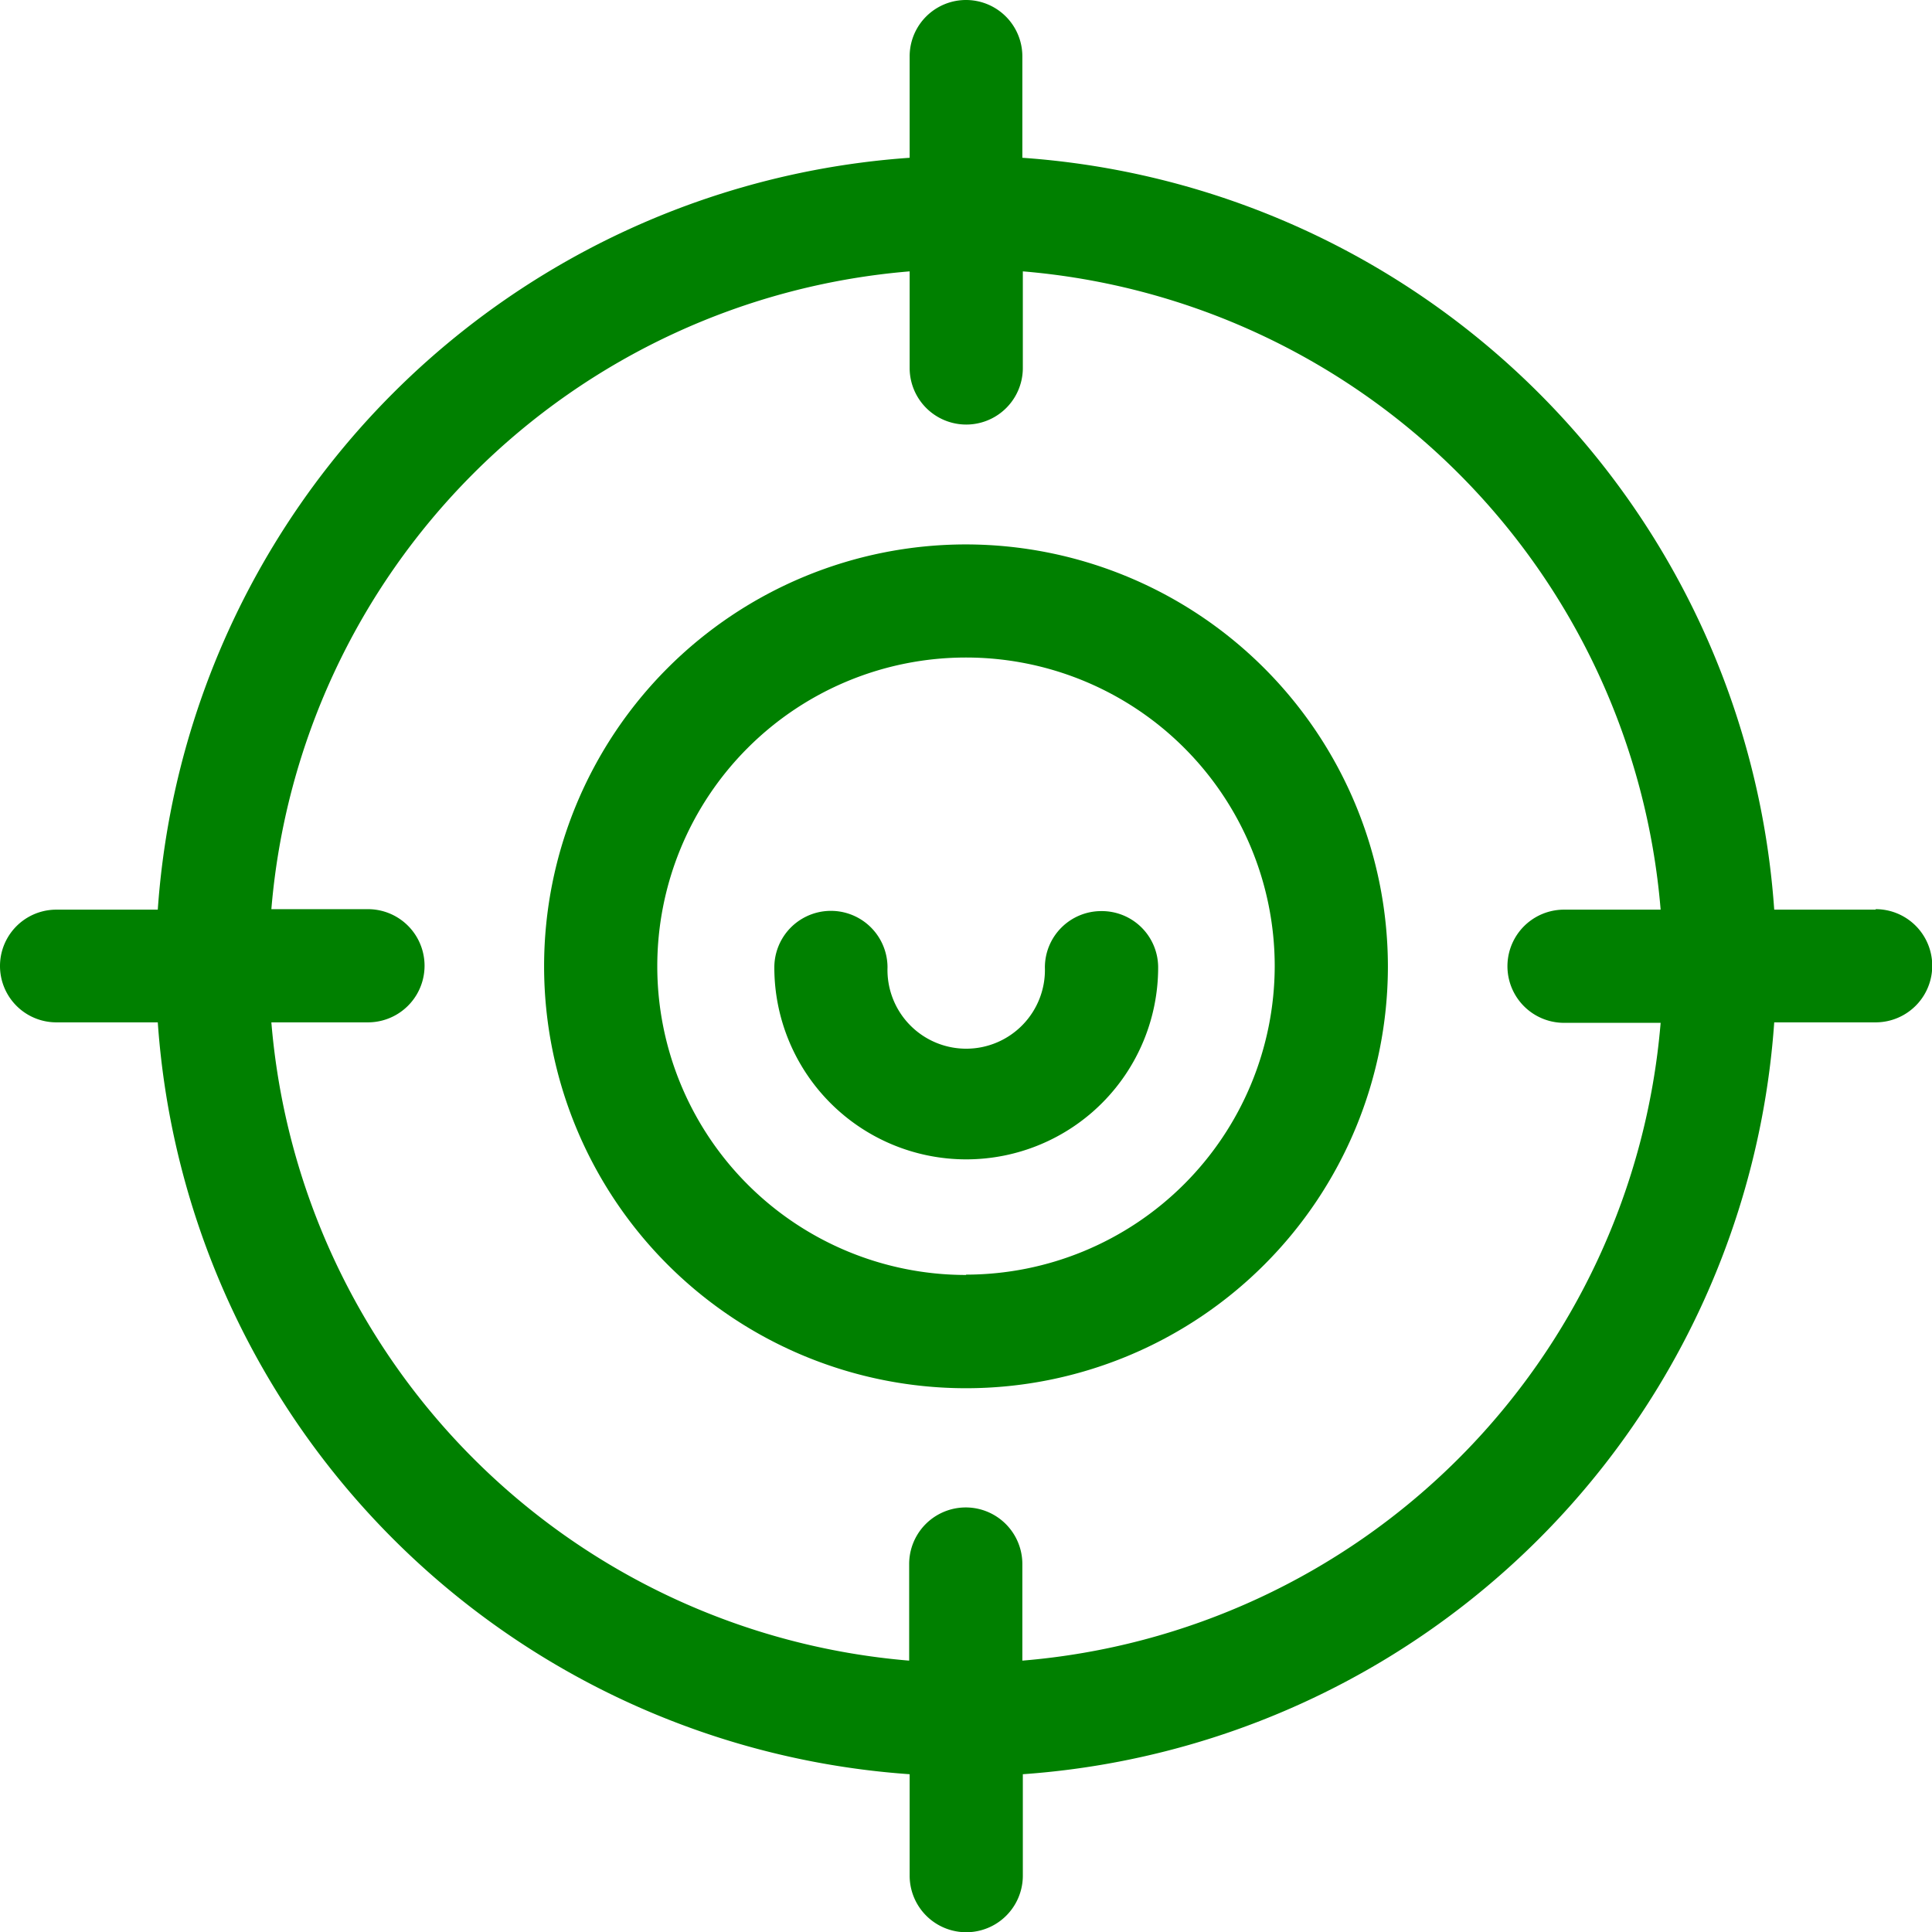 <svg xmlns="http://www.w3.org/2000/svg" xmlns:xlink="http://www.w3.org/1999/xlink" width="24" height="24" viewBox="0 0 24 24">
  <rect x="0" y="0" width="24" height="24" fill="#333333" stroke="none"/>
  <defs>
    <clipPath id="clip-_03-Captacion">
      <rect width="24" height="24"/>
    </clipPath>
  </defs>
  <g id="_03-Captacion" data-name="03-Captacion" clip-path="url(#clip-_03-Captacion)">
    <rect width="24" height="24" fill="#FFF"/>
    <g id="focus">
      <path id="Trazado_24" data-name="Trazado 24" d="M23.3,11.3H22.04A10.065,10.065,0,0,0,12.7,1.96V.7A.7.7,0,0,0,11.3.7V1.96A10.064,10.064,0,0,0,1.96,11.3H.7A.7.7,0,0,0,.7,12.7H1.96A10.064,10.064,0,0,0,11.3,22.04V23.3a.7.7,0,0,0,1.406,0V22.04A10.065,10.065,0,0,0,22.04,12.7H23.3a.7.7,0,0,0,0-1.406ZM12.7,20.629v-1.2a.7.7,0,0,0-1.406,0v1.2A8.672,8.672,0,0,1,3.371,12.7h1.2a.7.7,0,0,0,0-1.406h-1.2A8.672,8.672,0,0,1,11.3,3.371v1.2a.7.7,0,0,0,1.406,0v-1.2A8.672,8.672,0,0,1,20.629,11.3h-1.2a.7.7,0,0,0,0,1.406h1.2A8.672,8.672,0,0,1,12.7,20.629Z" fill="green"/>
      <path id="Trazado_25" data-name="Trazado 25" d="M149.437,144.2a5.241,5.241,0,1,0,5.241,5.241A5.247,5.247,0,0,0,149.437,144.2Zm0,9.075a3.835,3.835,0,1,1,3.835-3.835A3.839,3.839,0,0,1,149.437,153.271Z" transform="translate(-137.437 -137.437)" fill="green"/>
      <path id="Trazado_26" data-name="Trazado 26" d="M209.21,241.449a.7.7,0,0,0-.7.7.978.978,0,1,1-1.955,0,.7.7,0,0,0-1.406,0,2.384,2.384,0,1,0,4.768,0A.7.7,0,0,0,209.21,241.449Z" transform="translate(-195.53 -230.131)" fill="green"/>
    </g>
  </g>
</svg>
